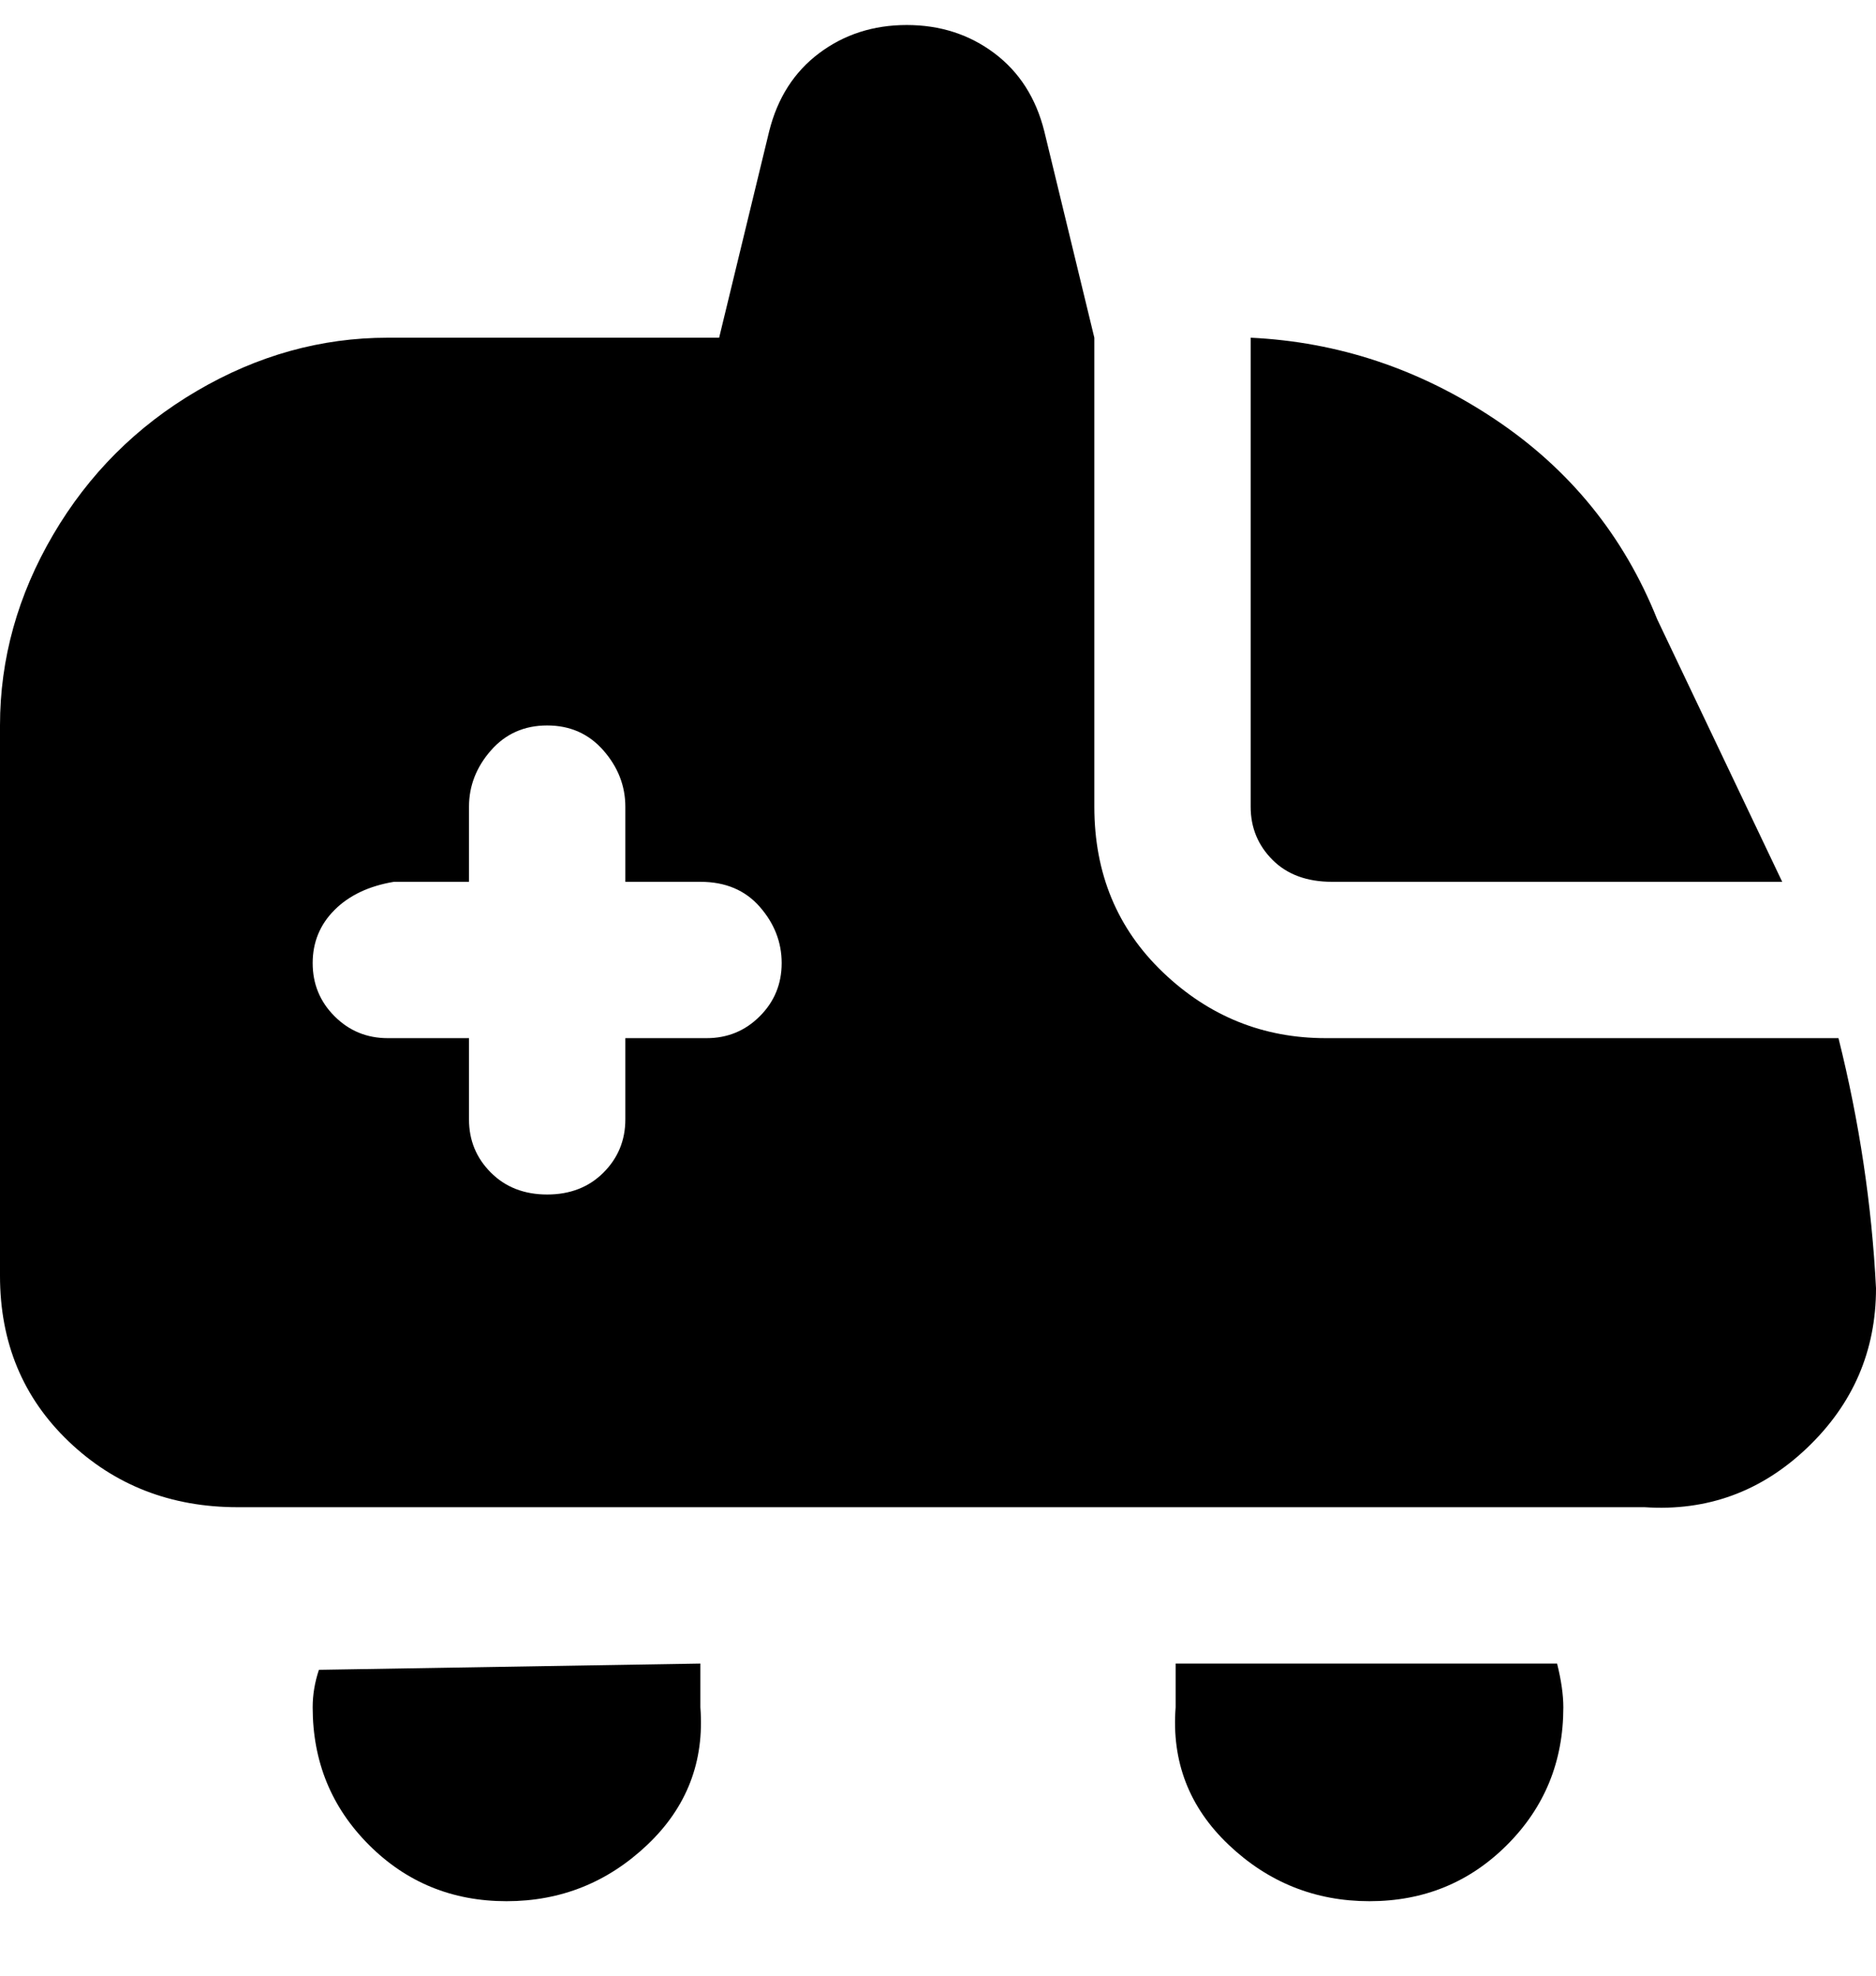 <svg viewBox="0 0 300 316" xmlns="http://www.w3.org/2000/svg"><path d="M200 54q21 1 39 13t26 32l20 42h-72q-6 0-9.5-3.5T200 129V54zm-88 212v7q1 13-8.5 22T81 304q-13 0-22-9t-9-22q0-3 1-6l61-1zm137 0q1 4 1 7 0 13-9 22t-22 9q-13 0-22.5-9t-8.5-22v-7h61zm51-60q0 15-11 25.5t-26 9.5H38q-16 0-27-10.5T0 204v-88q0-16 8.5-30.5t23-23Q46 54 62 54h53l8-33q2-8 8-12.5T145 4q8 0 14 4.5t8 12.5l8 33v75q0 16 11 26.5t26 10.5h82q5 20 6 40zm-175-52q0-5-3.5-9t-9.5-4h-12v-12q0-5-3.5-9t-9-4q-5.5 0-9 4t-3.5 9v12H63q-6 1-9.5 4.5T50 154q0 5 3.5 8.5T62 166h13v13q0 5 3.5 8.5t9 3.5q5.5 0 9-3.5t3.5-8.5v-13h13q5 0 8.5-3.5t3.5-8.5z"/></svg>